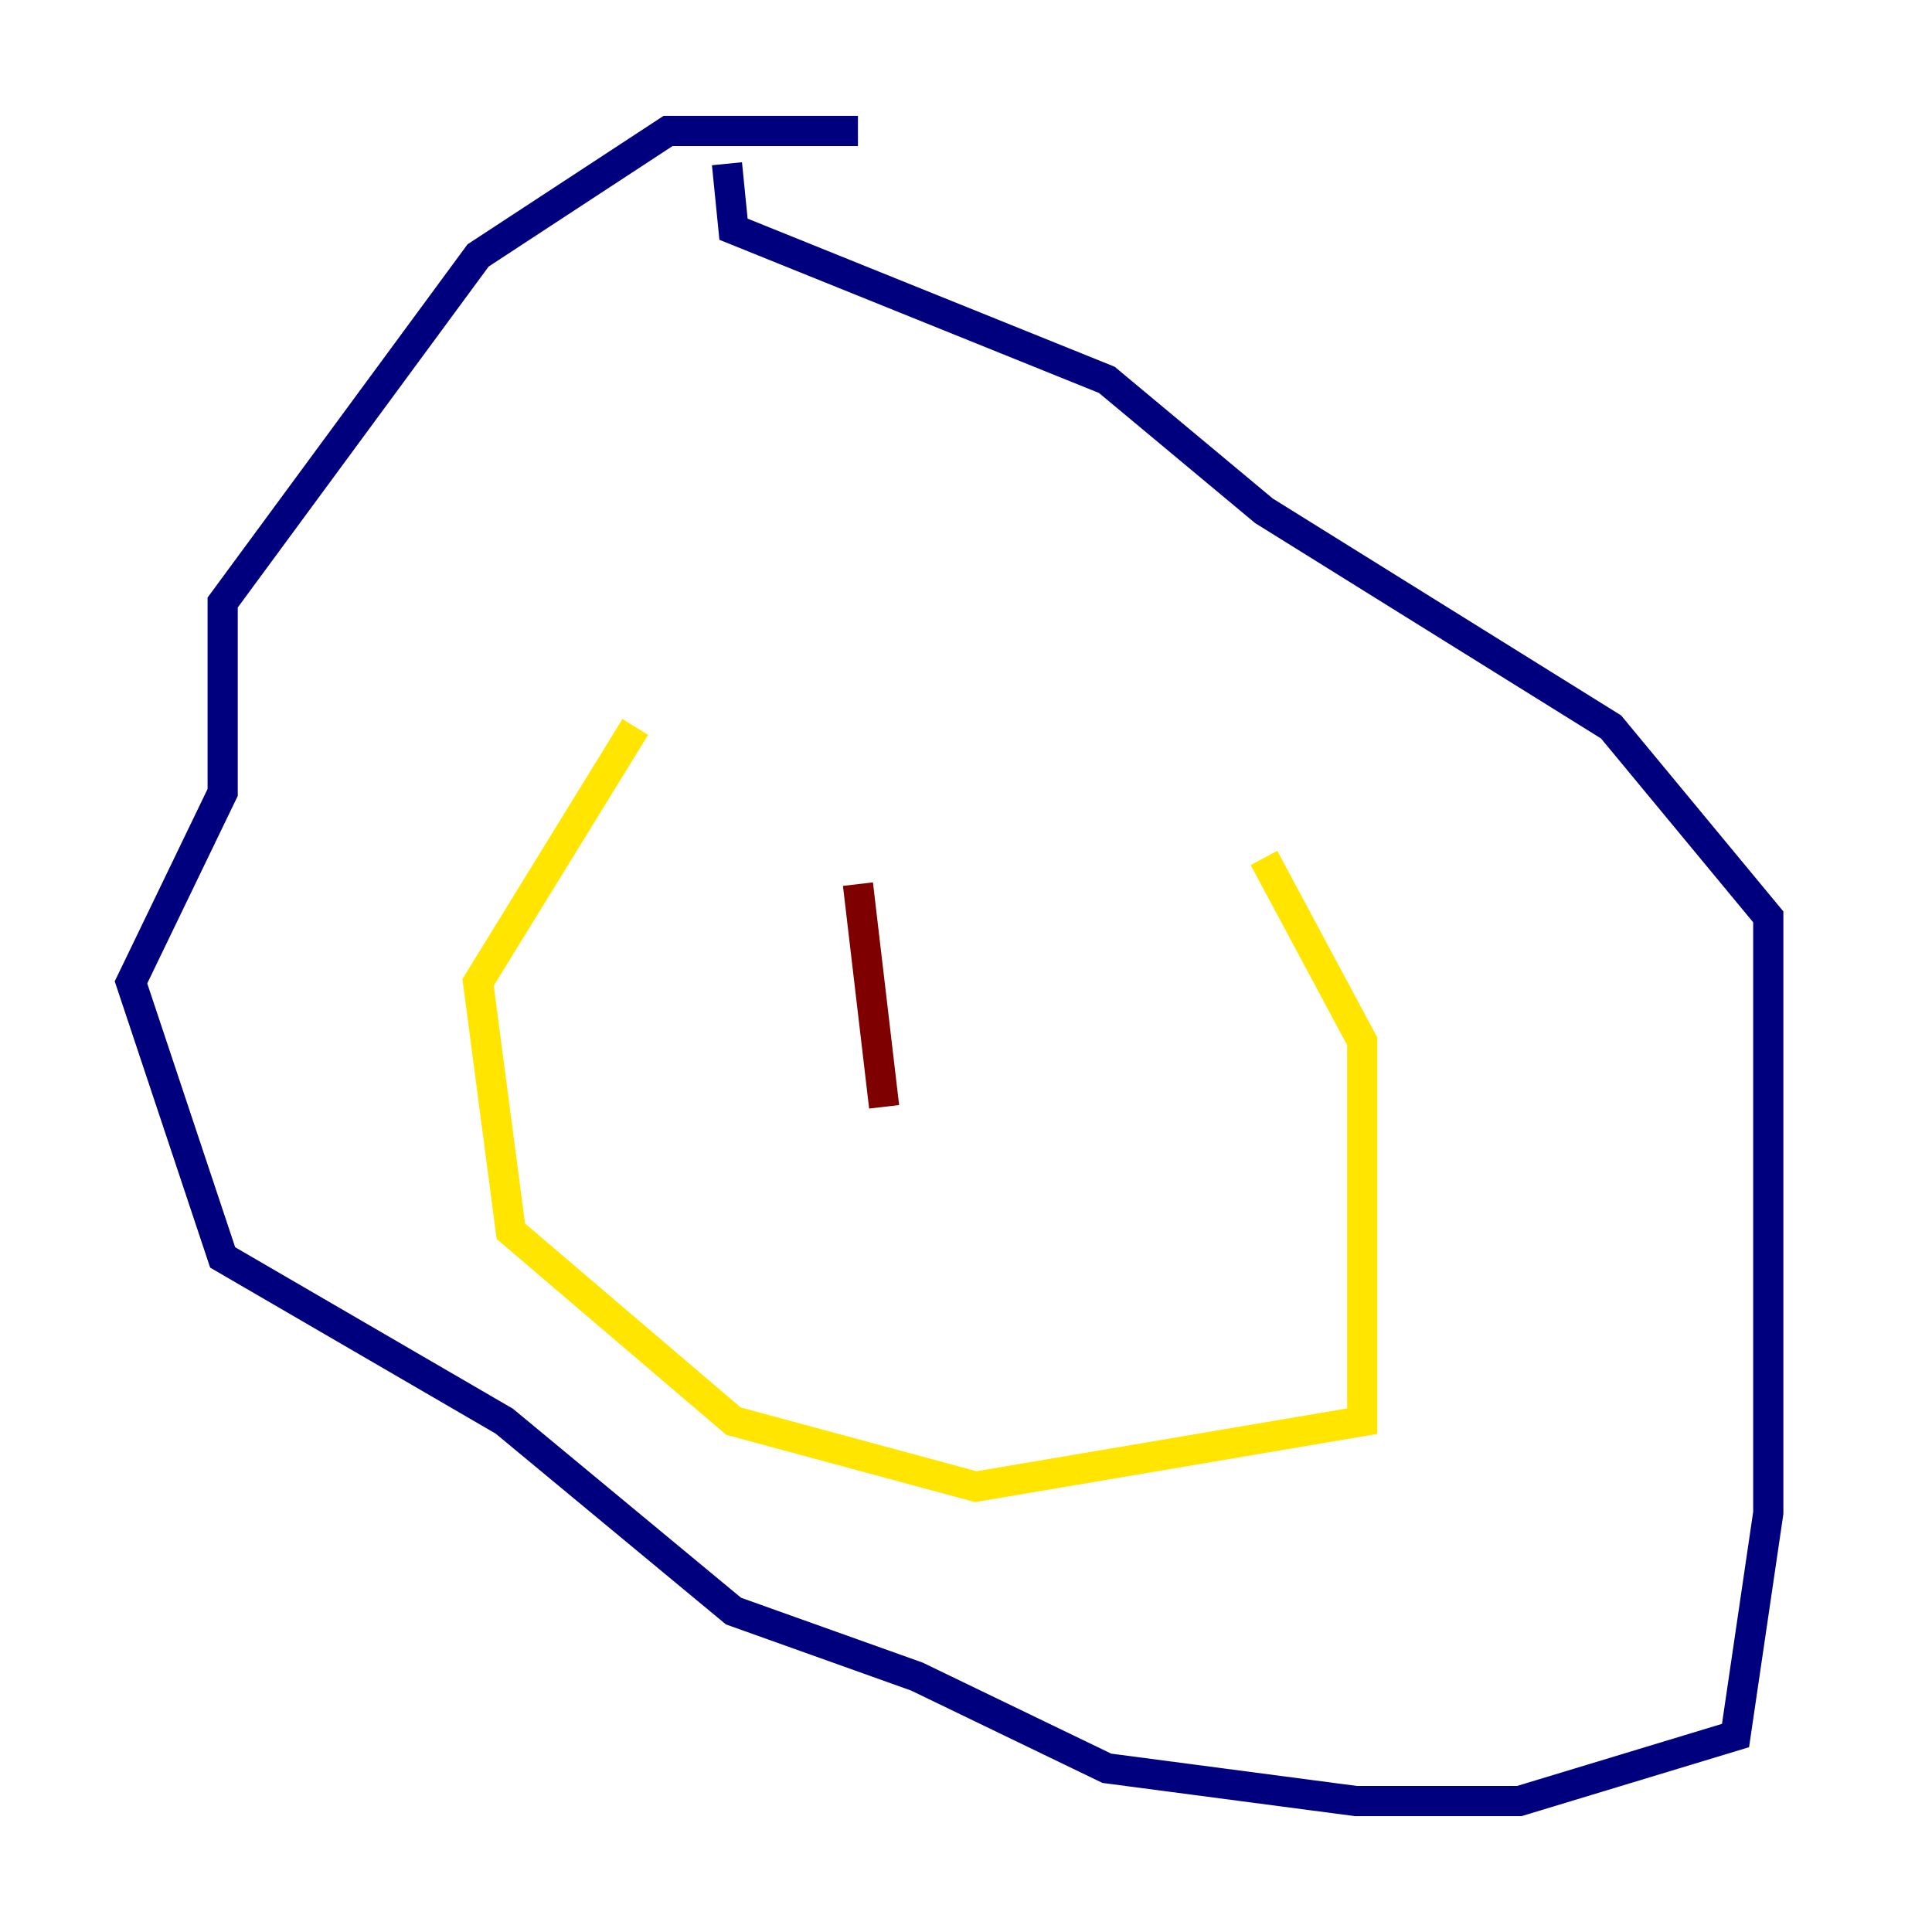 <?xml version="1.0" encoding="utf-8" ?>
<svg baseProfile="tiny" height="128" version="1.2" viewBox="0,0,128,128" width="128" xmlns="http://www.w3.org/2000/svg" xmlns:ev="http://www.w3.org/2001/xml-events" xmlns:xlink="http://www.w3.org/1999/xlink"><defs /><polyline fill="none" points="56.841,8.678 44.258,8.678 31.675,16.922 14.752,39.919 14.752,52.502 8.678,65.085 14.752,83.308 33.41,94.156 48.597,106.739 60.746,111.078 73.329,117.153 89.817,119.322 100.664,119.322 114.983,114.983 117.153,100.231 117.153,60.746 106.739,48.163 83.742,33.844 73.329,25.166 48.597,15.186 48.163,10.848" stroke="#00007f" stroke-width="2" /><polyline fill="none" points="67.254,56.841 67.254,56.841" stroke="#00d4ff" stroke-width="2" /><polyline fill="none" points="83.742,56.841 90.251,68.99 90.251,94.156 64.651,98.495 48.597,94.156 33.844,81.573 31.675,65.085 42.088,48.163" stroke="#ffe500" stroke-width="2" /><polyline fill="none" points="56.841,58.576 58.576,73.329" stroke="#7f0000" stroke-width="2" /></svg>